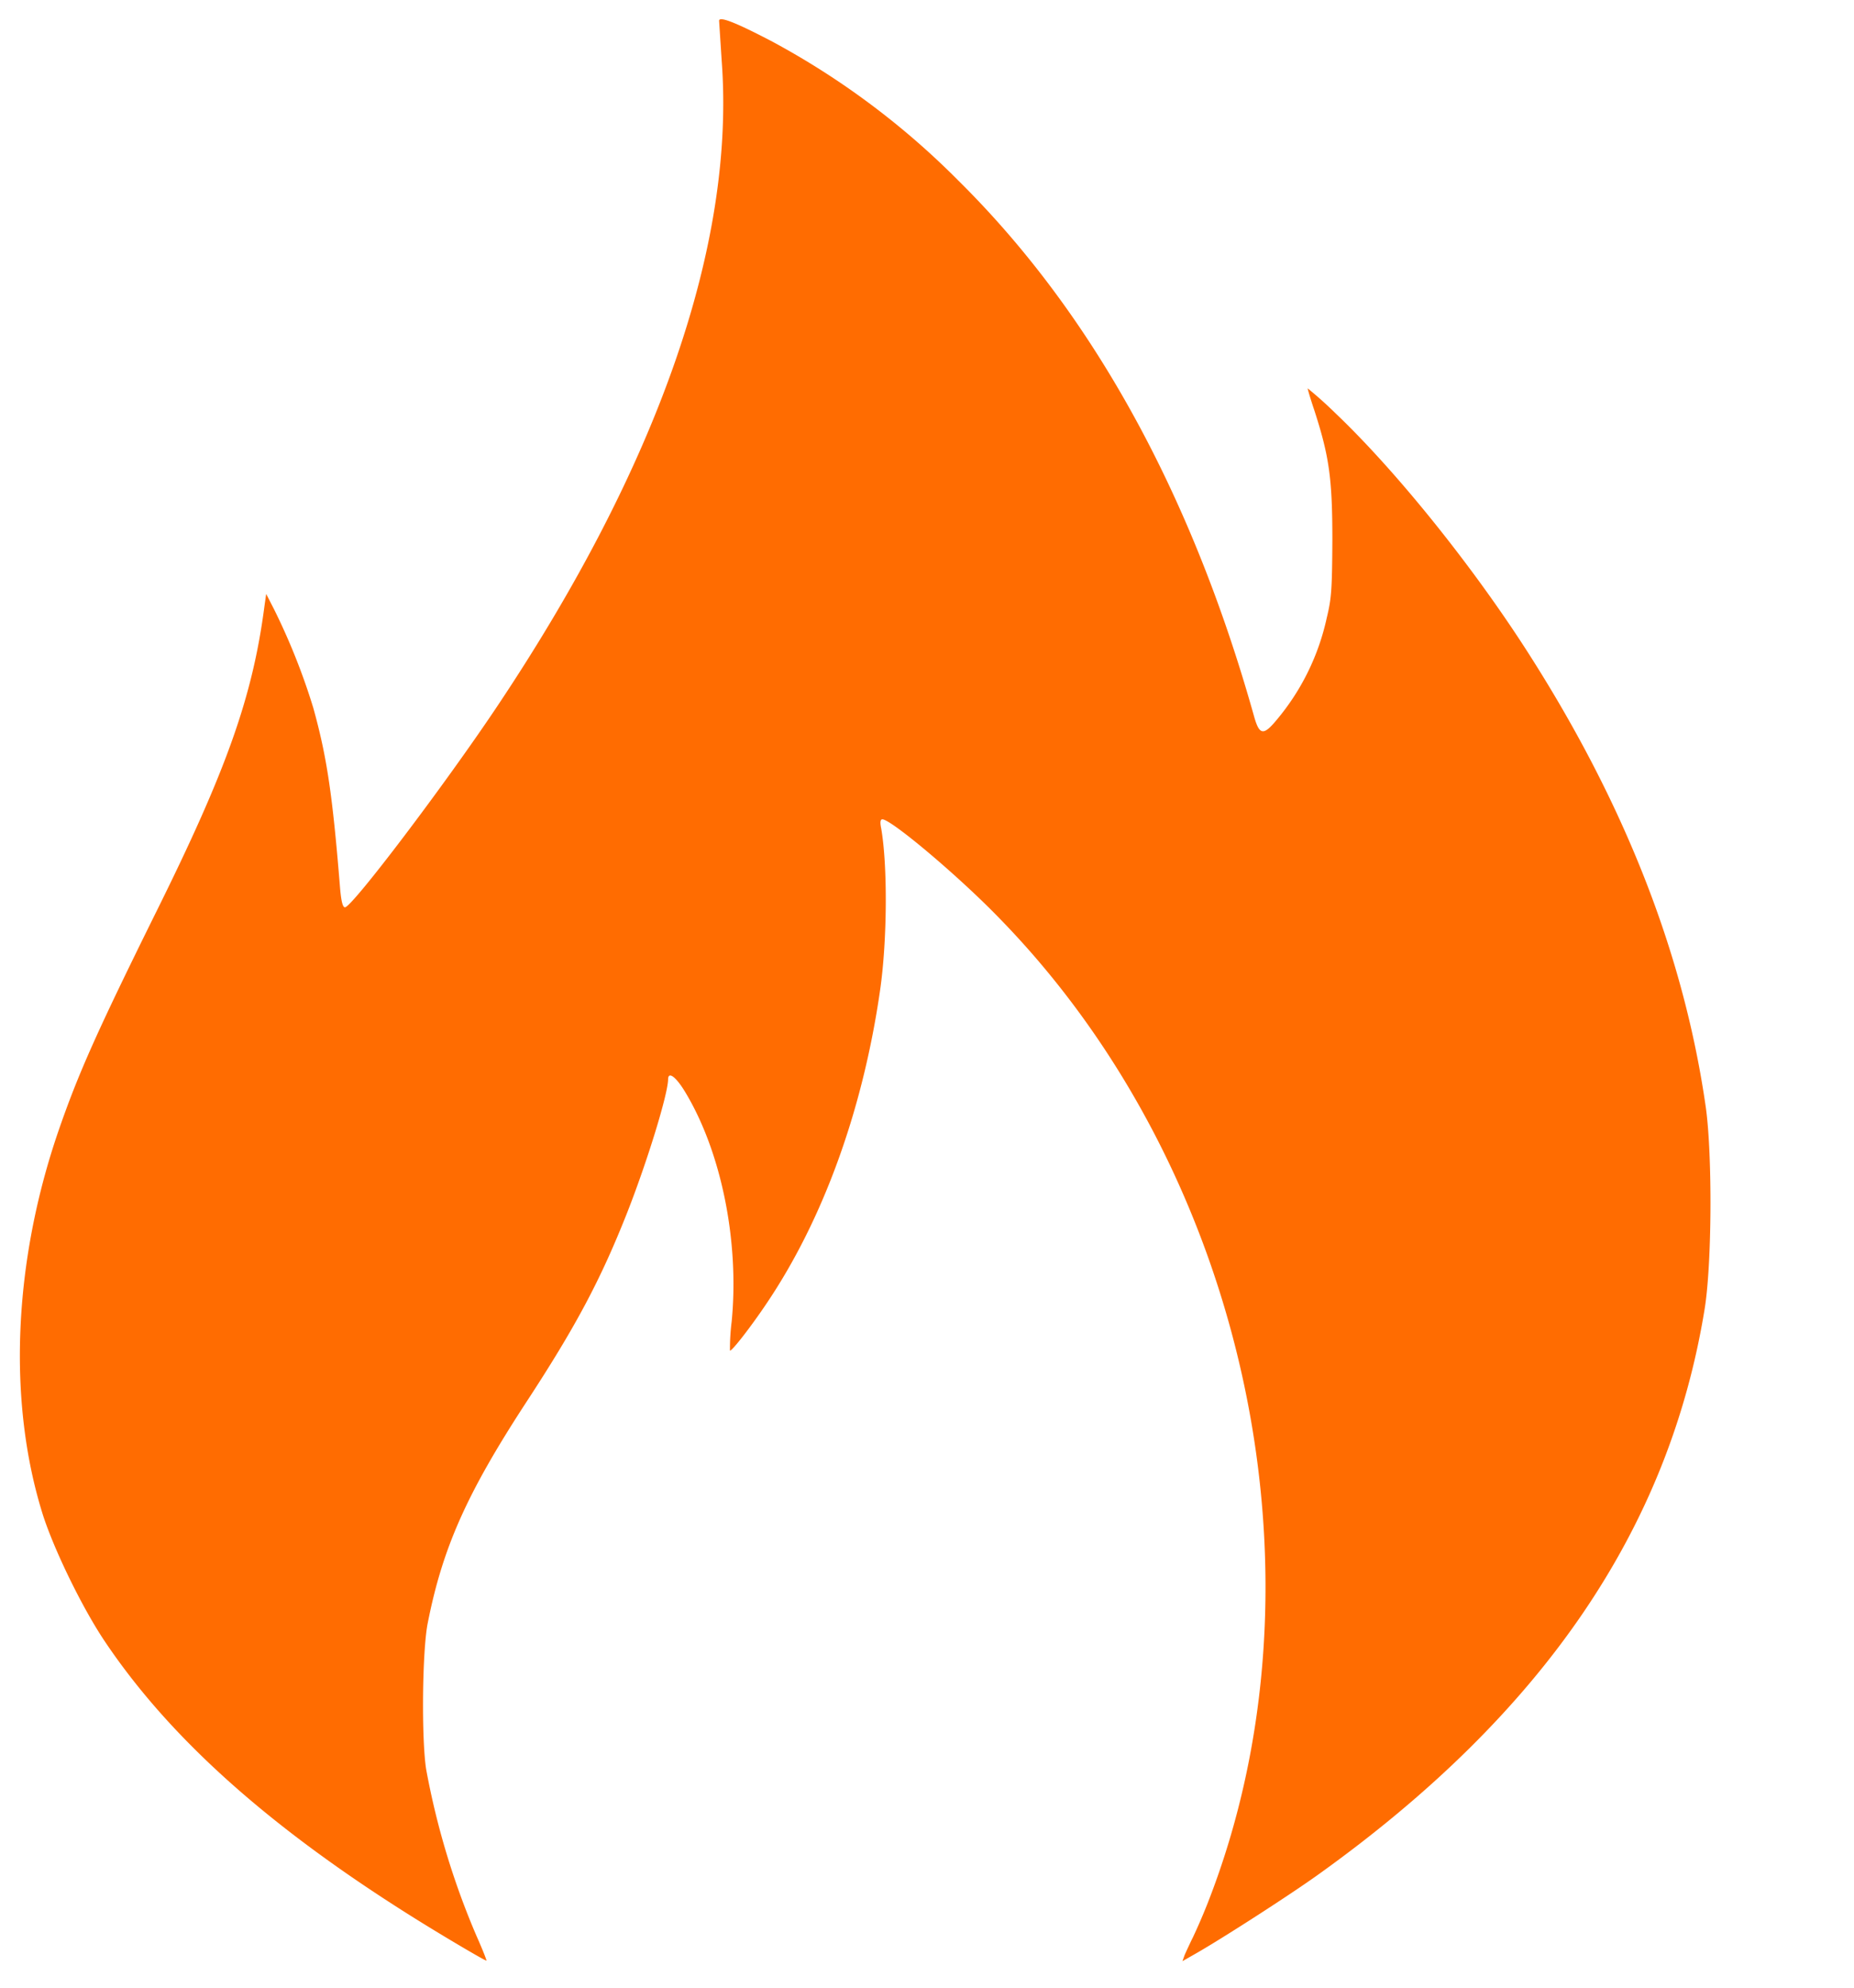 <svg width="14" height="15" fill="none" xmlns="http://www.w3.org/2000/svg"><path d="M5.43.156l.02.308c.102 1.38-.48 3.05-1.698 4.87-.394.589-1.094 1.513-1.147 1.513-.017 0-.028-.043-.037-.144-.057-.708-.1-.992-.202-1.36a4.895 4.895 0 00-.299-.75l-.057-.111-.013.092c-.09.688-.287 1.24-.823 2.319C.728 7.795.592 8.1.443 8.53c-.343.995-.387 2.048-.12 2.899.085.266.298.704.468.957.49.73 1.242 1.404 2.34 2.09.224.14.53.32.542.32.004 0-.029-.084-.075-.187a5.872 5.872 0 01-.38-1.257c-.036-.228-.03-.896.012-1.104.112-.567.294-.976.738-1.657.38-.58.567-.931.77-1.445.152-.388.305-.887.307-1 0-.064.059-.021.129.095.272.45.41 1.126.351 1.732a1.673 1.673 0 00-.013.219c.012.009.159-.18.277-.356.427-.633.727-1.46.857-2.365.054-.375.057-.94.008-1.22-.01-.048-.006-.068.009-.068.066 0 .578.43.887.75 1.876 1.924 2.524 4.998 1.569 7.43a4.49 4.49 0 01-.11.255c-.025.05-.052.11-.063.134l-.017.048.105-.06c.193-.11.71-.442.928-.599 1.691-1.212 2.64-2.602 2.91-4.262.055-.337.059-1.152.01-1.515-.163-1.148-.606-2.286-1.339-3.432-.42-.657-.998-1.375-1.456-1.811a3.036 3.036 0 00-.212-.19c-.002.002.02.077.05.166.112.346.136.513.136.979-.002.373-.007.441-.042.585a1.784 1.784 0 01-.378.771c-.099.12-.13.116-.169-.018-.473-1.69-1.226-3.054-2.235-4.051A5.954 5.954 0 005.832.314C5.557.17 5.43.12 5.43.157z" fill="#FF6C01"/></svg>